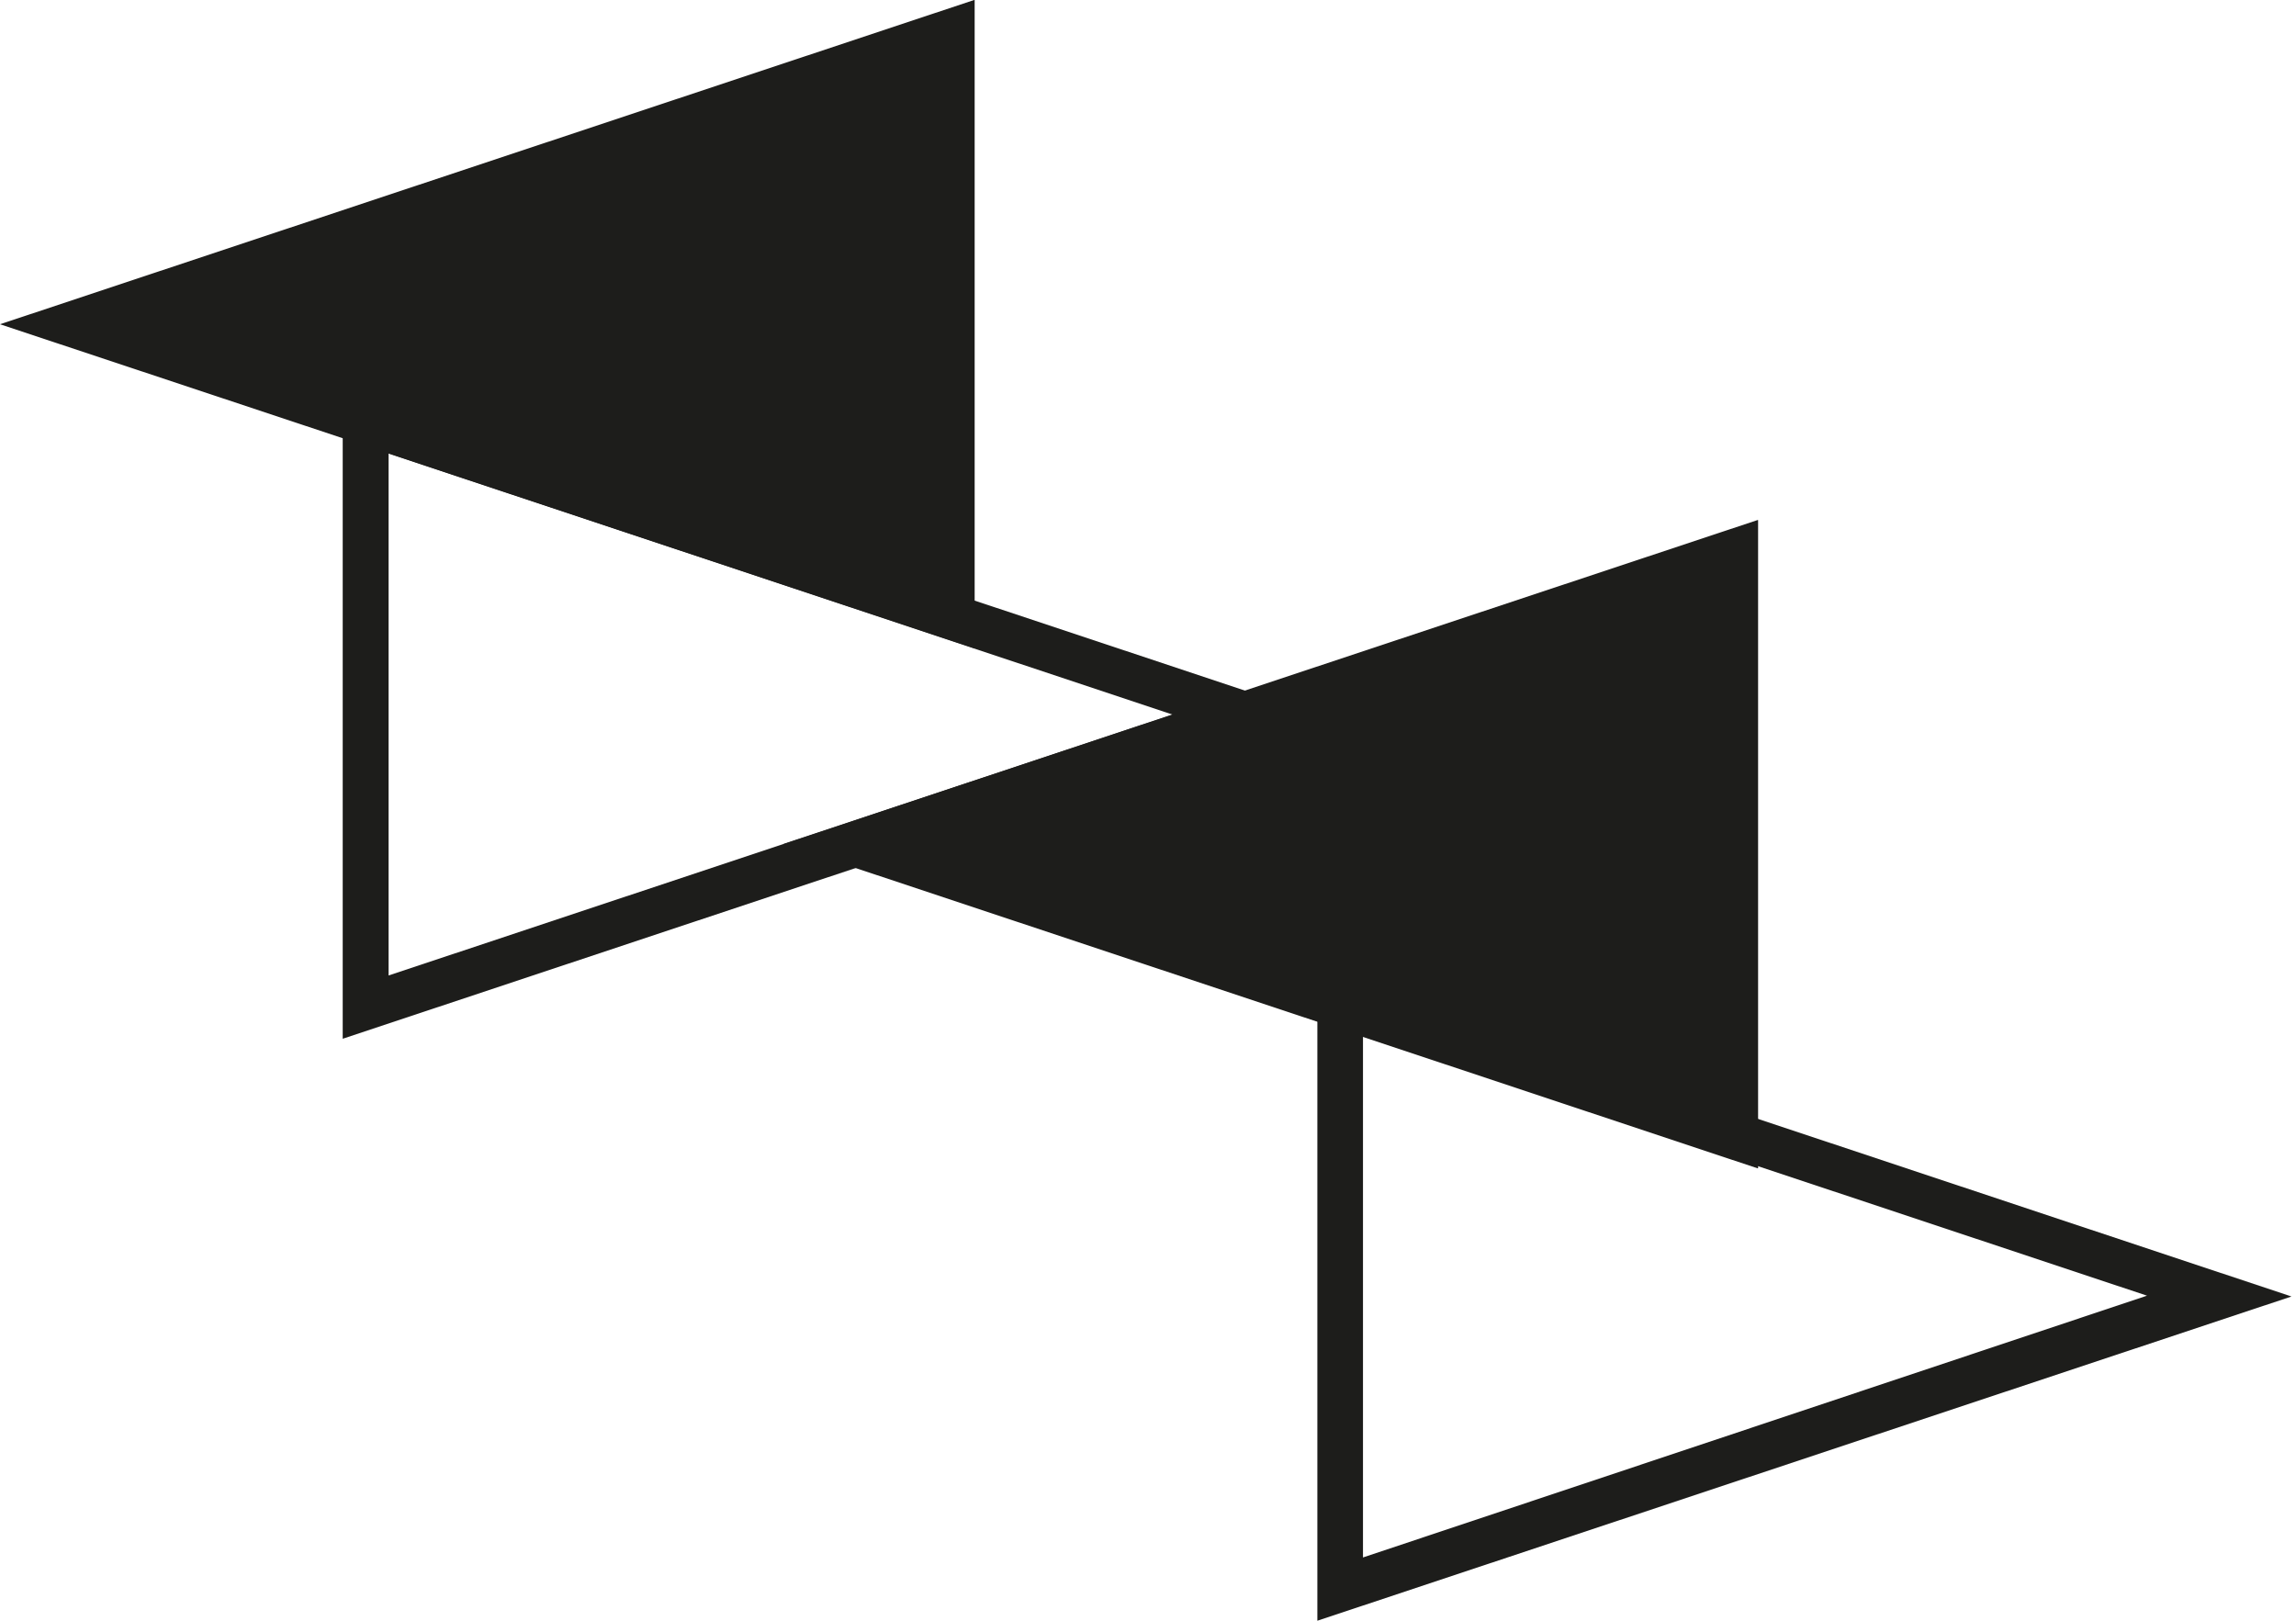 <svg width="68" height="48" viewBox="0 0 68 48" fill="none" xmlns="http://www.w3.org/2000/svg">
<path d="M40.367 30.643L63.587 38.373L40.367 46.126V30.643ZM39.016 28.794V48L67.866 38.397L39.016 28.794Z" fill="#1D1D1B"/>
<path d="M11.509 13.432L34.721 21.161L11.509 28.89V13.432ZM10.15 11.558V30.764L39 21.161L10.15 11.558Z" fill="#1D1D1B"/>
<path d="M52.053 15.402L23.204 24.997L52.053 34.601H52.069V15.402H52.053Z" fill="#1D1D1B"/>
<path d="M28.85 0L0 9.603L28.85 19.198L28.866 19.19V0H28.85Z" fill="#1D1D1B"/>
</svg>
